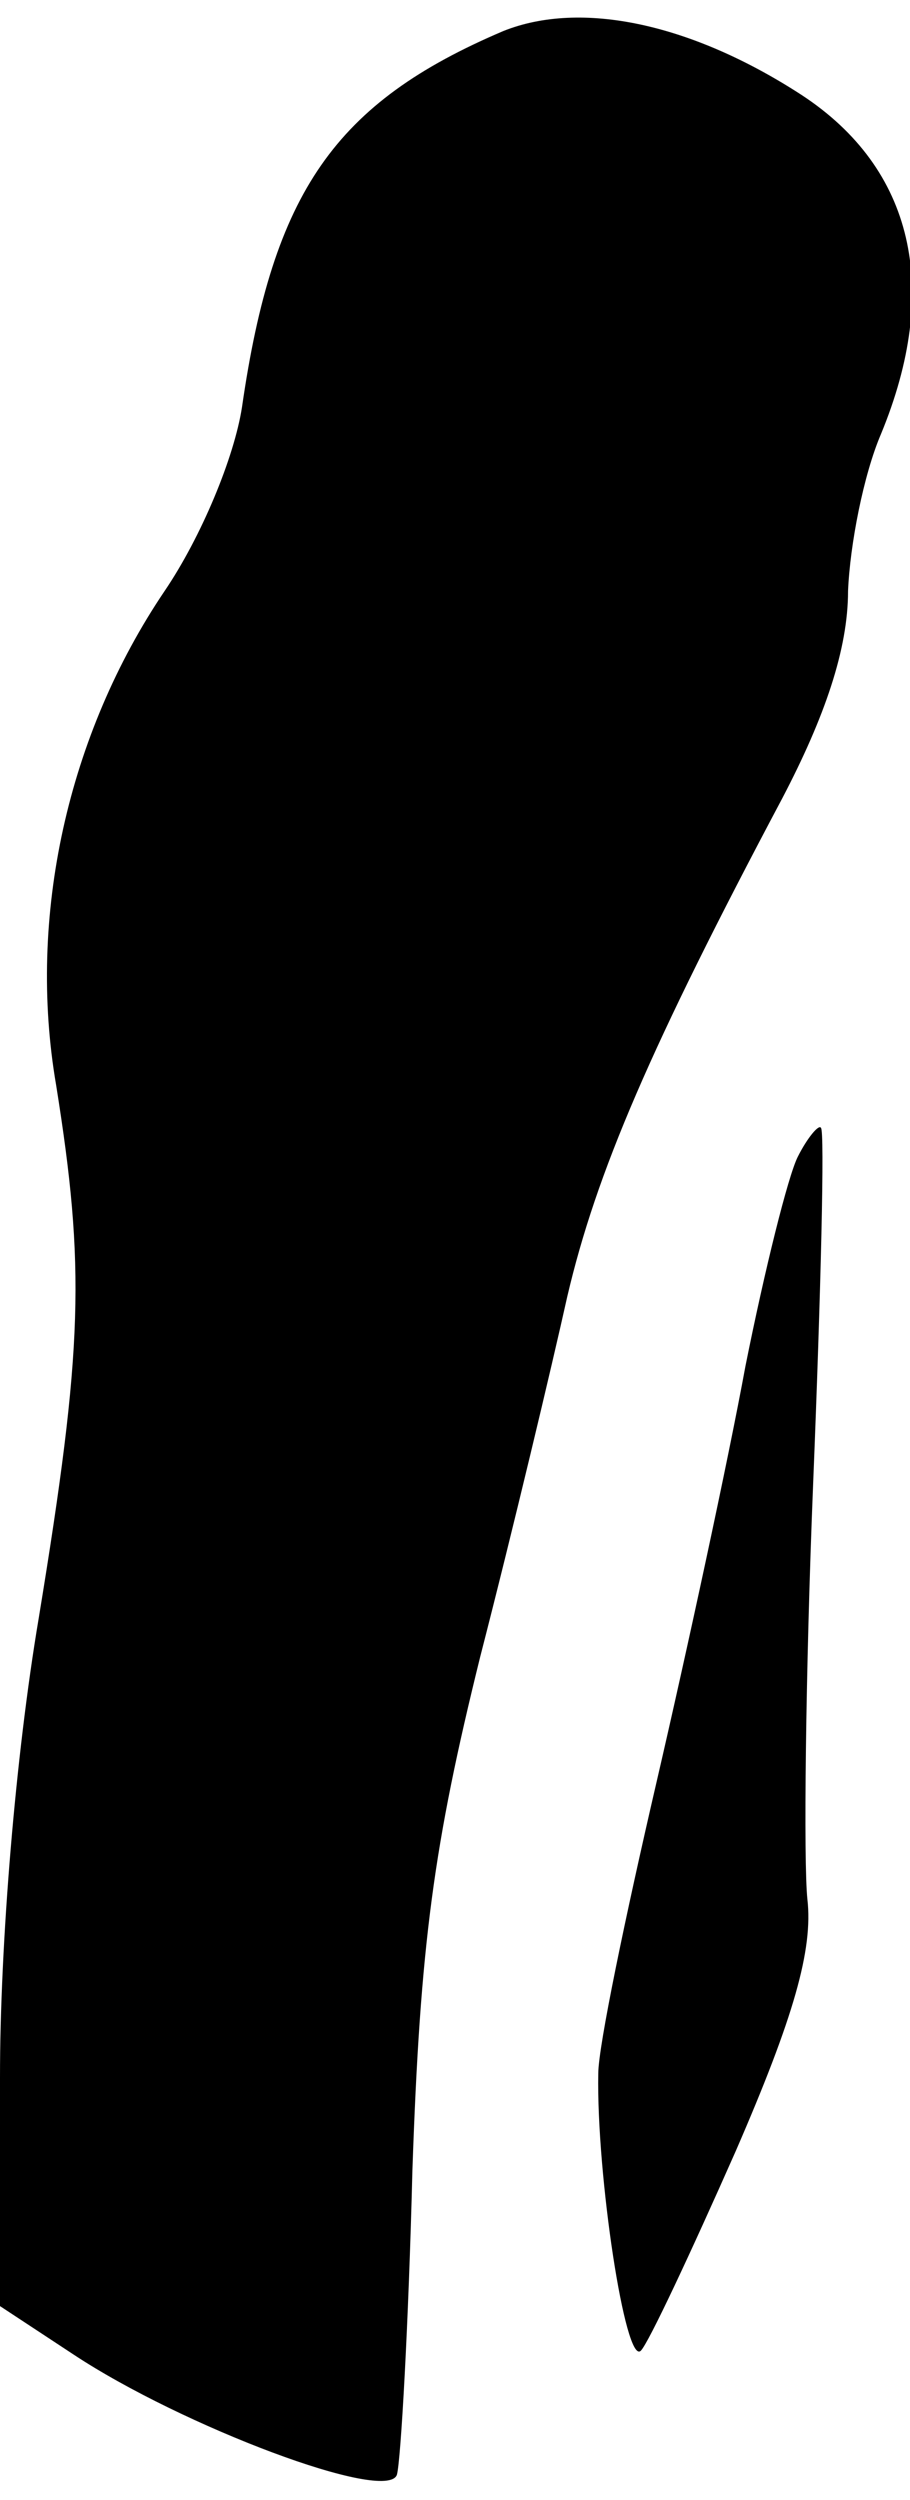 <?xml version="1.0" standalone="no"?>
<!DOCTYPE svg PUBLIC "-//W3C//DTD SVG 20010904//EN"
 "http://www.w3.org/TR/2001/REC-SVG-20010904/DTD/svg10.dtd">
<svg version="1.0" xmlns="http://www.w3.org/2000/svg"
 width="47pt" height="129pt" viewBox="0 0 47 129"
 preserveAspectRatio="xMidYMid meet">
<g transform="translate(0,129) scale(0.1,-0.1)"
fill="#000000" stroke="none">
<path fill="#000000" stroke="none" d="M260 1274 c-87 -37 -119 -83 -135 -194
-4 -26 -21 -67 -40 -95 -50 -74 -71 -168 -56 -255 15 -94 14 -135 -9 -275 -12
-71 -20 -168 -20 -237 l0 -118 38 -25 c56 -37 162 -77 167 -62 2 7 6 77 8 157
4 117 11 168 35 265 17 66 37 150 45 186 15 64 43 129 111 257 22 42 34 77 34
107 1 24 8 60 17 81 31 75 17 137 -41 175 -57 37 -114 49 -154 33z"/>
<path fill="#000000" stroke="none" d="M412 693 c-5 -10 -17 -58 -27 -108 -9
-49 -30 -146 -46 -215 -16 -69 -30 -136 -30 -150 -1 -52 14 -151 22 -143 4 4
26 51 49 103 30 69 40 104 37 130 -2 19 -1 116 3 215 4 99 6 182 4 183 -1 2
-7 -5 -12 -15z"/>
</g>
</svg>
